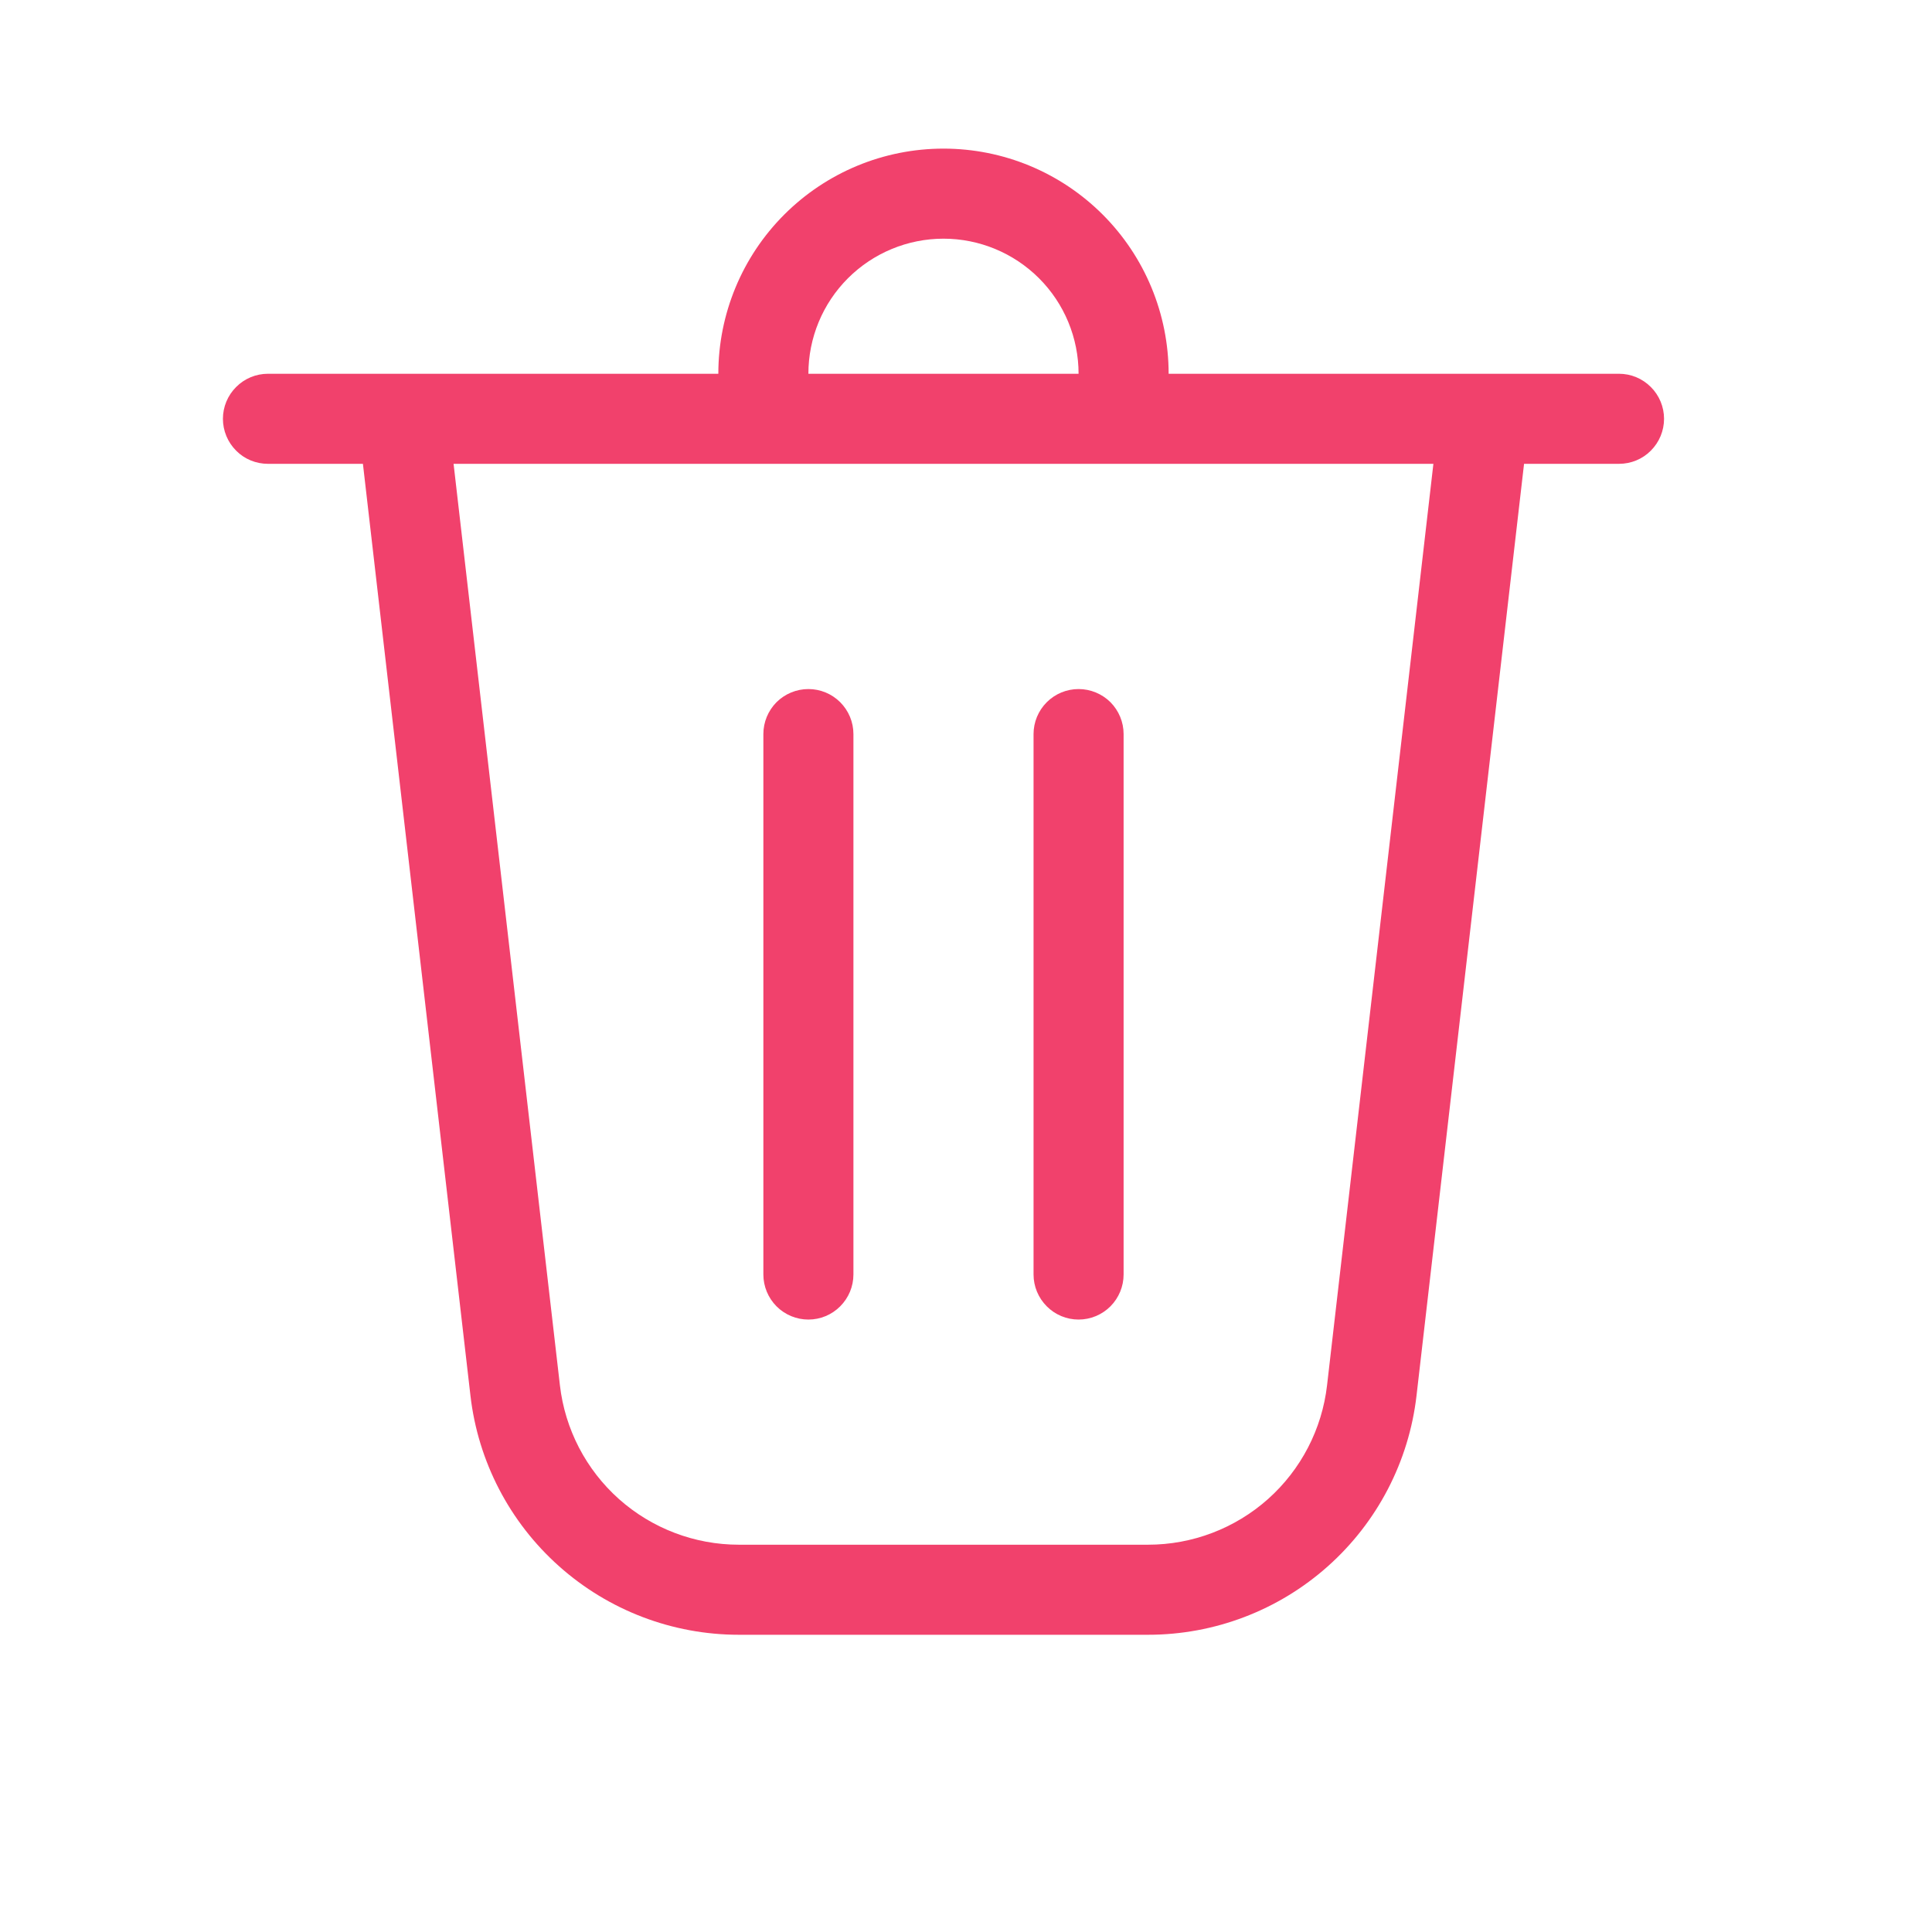 <svg width="26" height="26" viewBox="0 0 26 26" fill="none" xmlns="http://www.w3.org/2000/svg">
<path d="M10.879 5.03H14.515C14.515 4.548 14.324 4.086 13.983 3.745C13.642 3.404 13.179 3.212 12.697 3.212C12.215 3.212 11.752 3.404 11.411 3.745C11.07 4.086 10.879 4.548 10.879 5.03ZM9.667 5.03C9.667 4.227 9.986 3.456 10.554 2.888C11.123 2.319 11.893 2 12.697 2C13.501 2 14.271 2.319 14.84 2.888C15.408 3.456 15.727 4.227 15.727 5.03H21.788C21.949 5.03 22.103 5.094 22.216 5.208C22.33 5.321 22.394 5.476 22.394 5.636C22.394 5.797 22.33 5.951 22.216 6.065C22.103 6.179 21.949 6.242 21.788 6.242H20.51L19.063 18.781C18.961 19.667 18.536 20.485 17.87 21.078C17.204 21.672 16.343 22 15.451 22H9.943C9.051 22 8.19 21.672 7.524 21.078C6.858 20.485 6.433 19.667 6.331 18.781L4.884 6.242H3.606C3.445 6.242 3.291 6.179 3.178 6.065C3.064 5.951 3 5.797 3 5.636C3 5.476 3.064 5.321 3.178 5.208C3.291 5.094 3.445 5.03 3.606 5.03H9.667ZM7.535 18.642C7.603 19.233 7.886 19.778 8.33 20.174C8.774 20.569 9.348 20.788 9.943 20.788H15.451C16.046 20.788 16.62 20.569 17.064 20.174C17.508 19.778 17.791 19.233 17.859 18.642L19.29 6.242H6.104L7.535 18.642ZM10.879 9.273C11.04 9.273 11.194 9.337 11.307 9.45C11.421 9.564 11.485 9.718 11.485 9.879V17.151C11.485 17.312 11.421 17.466 11.307 17.58C11.194 17.694 11.04 17.758 10.879 17.758C10.718 17.758 10.564 17.694 10.45 17.58C10.337 17.466 10.273 17.312 10.273 17.151V9.879C10.273 9.718 10.337 9.564 10.45 9.45C10.564 9.337 10.718 9.273 10.879 9.273ZM15.121 9.879C15.121 9.718 15.057 9.564 14.944 9.45C14.83 9.337 14.676 9.273 14.515 9.273C14.354 9.273 14.2 9.337 14.087 9.45C13.973 9.564 13.909 9.718 13.909 9.879V17.151C13.909 17.312 13.973 17.466 14.087 17.58C14.2 17.694 14.354 17.758 14.515 17.758C14.676 17.758 14.83 17.694 14.944 17.58C15.057 17.466 15.121 17.312 15.121 17.151V9.879Z" fill="#F1416C"/>
</svg>
